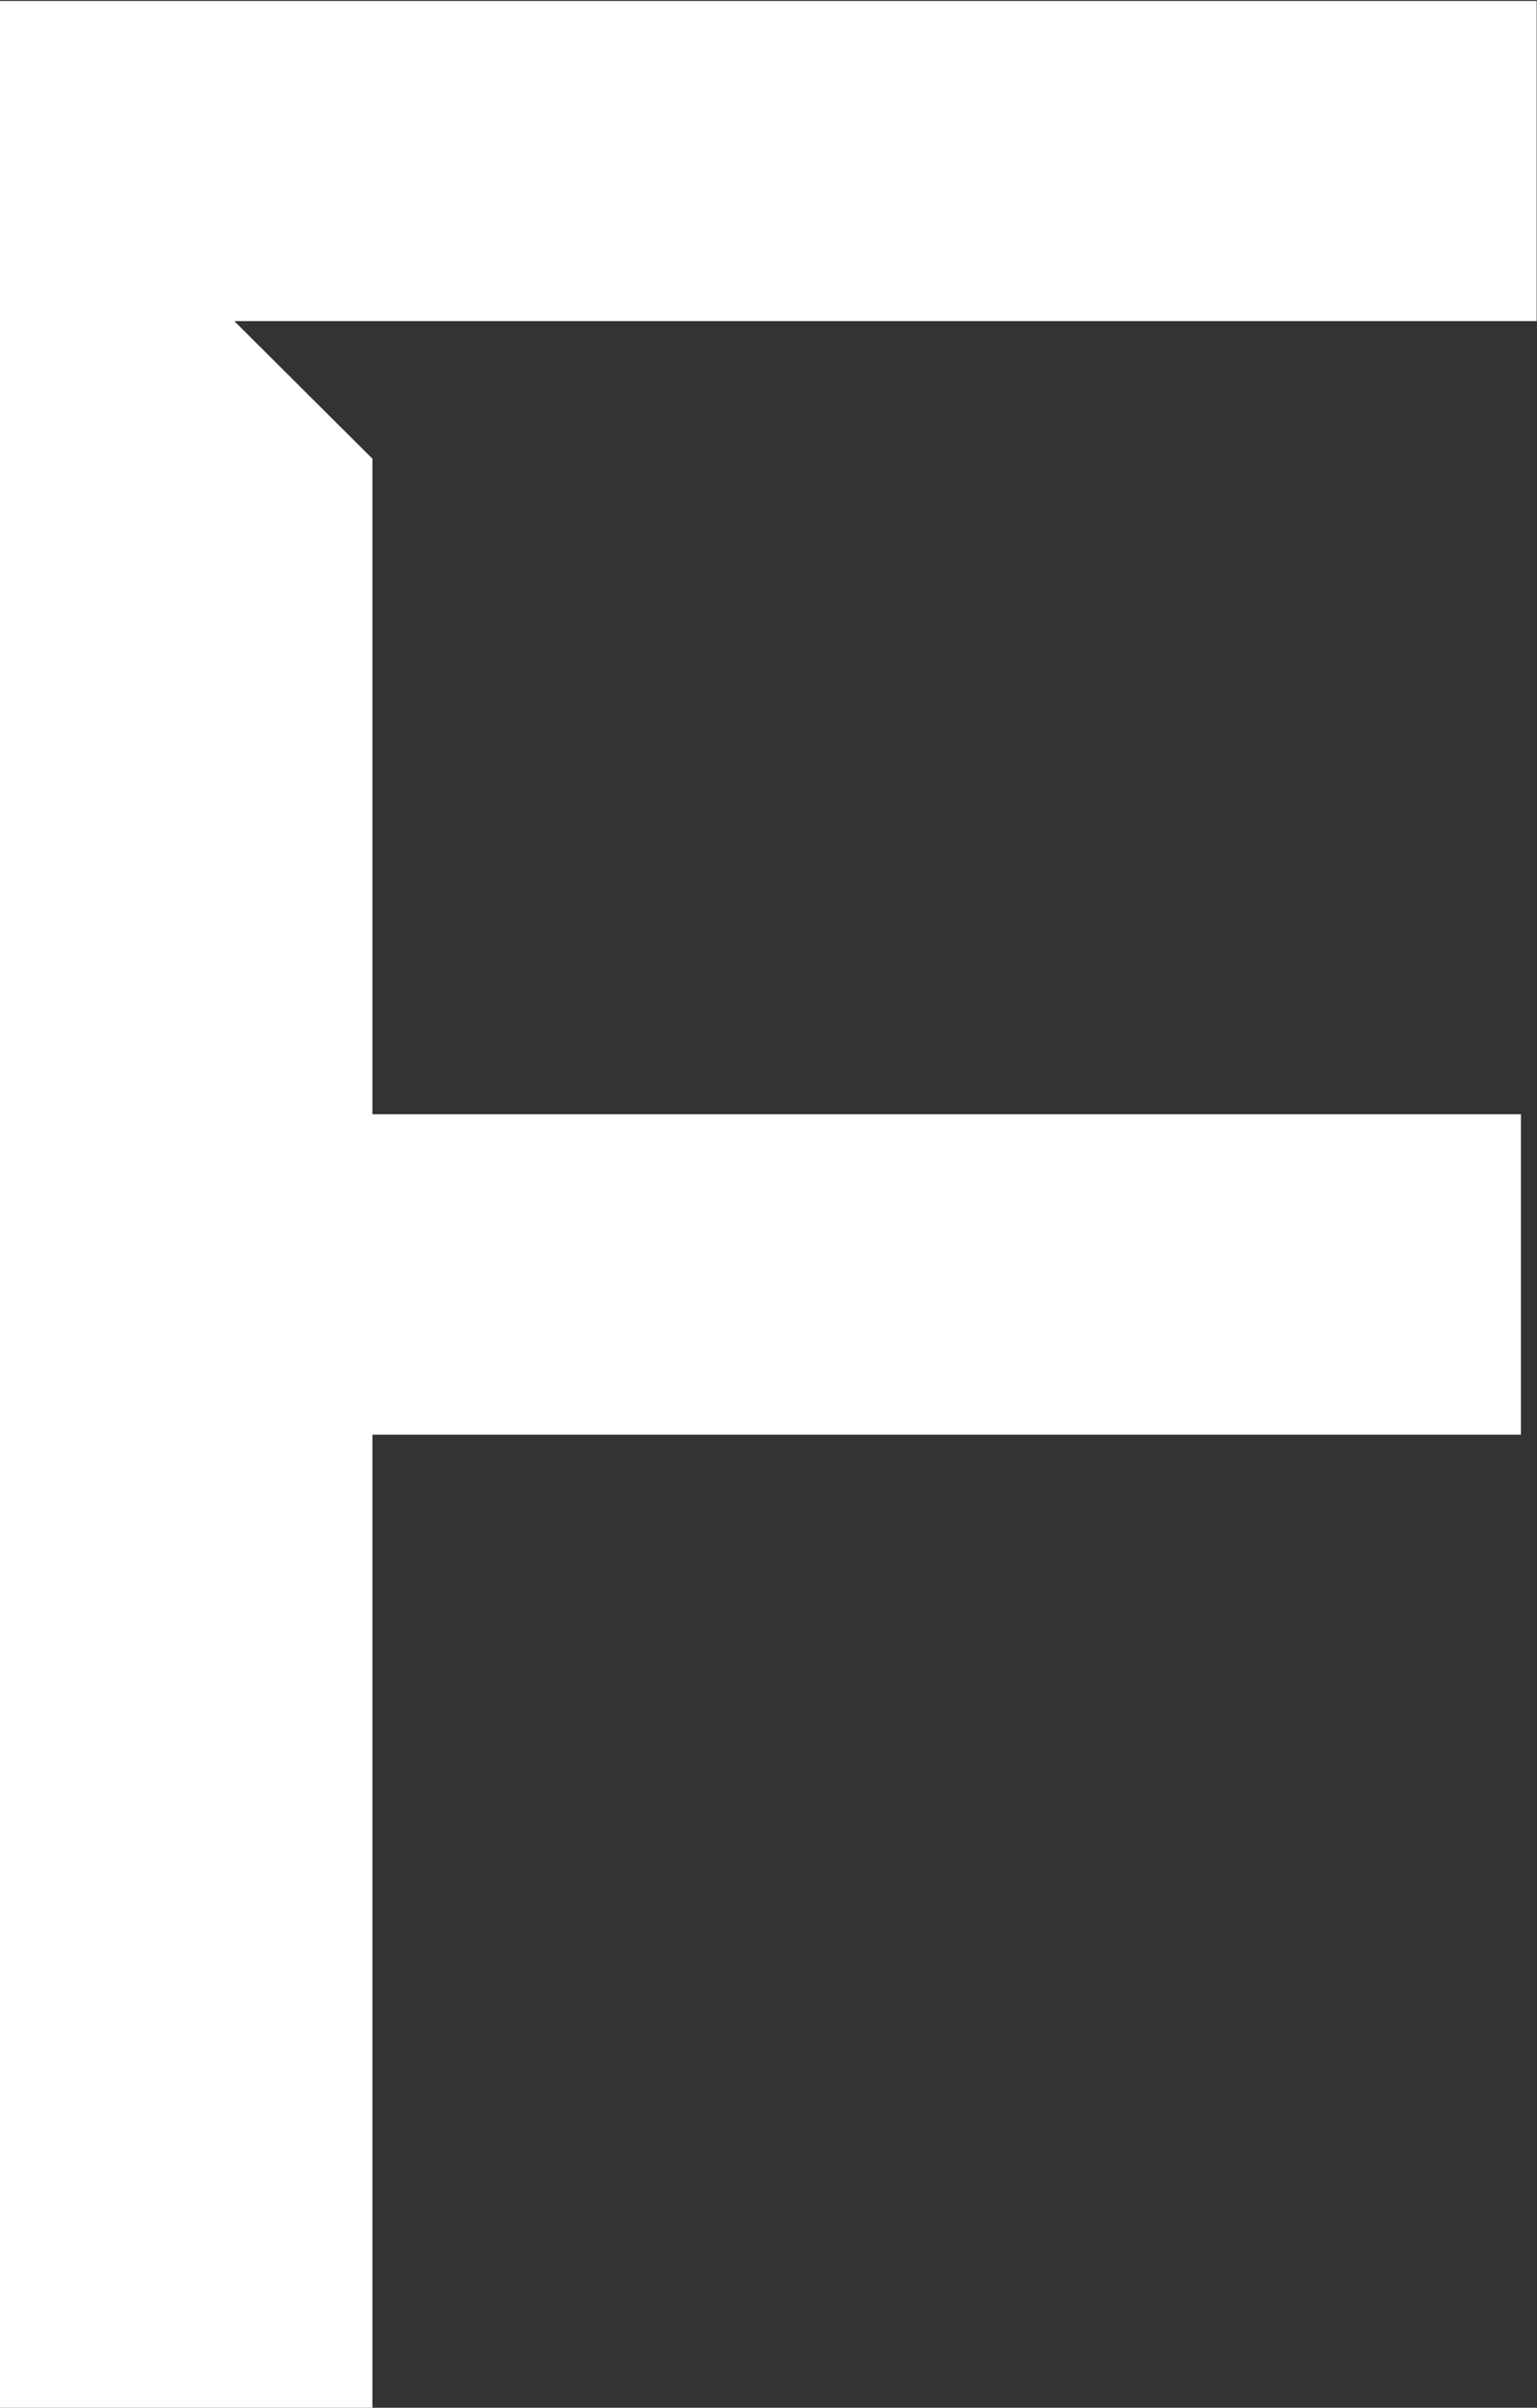 <svg version="1.2" xmlns="http://www.w3.org/2000/svg" viewBox="0 0 1001 1567" width="1001" height="1567">
	<rect x="0" y="0" width="1001" height="1567" fill="#333333" stroke="none"/>
	<title>frasers group-svg</title>
	<defs>
		<clipPath clipPathUnits="userSpaceOnUse" id="cp1">
			<path d="m1000.78 0.65v208.33h-848.19l89.95 89.55v426.62h747.99v208.58h-747.99v633.27h-242.54v-1566.35z"/>
		</clipPath>
	</defs>
	<style>
		.s0 { fill: #ffffff } 
	</style>
	<g id="Page-1">
		<g id="Desktop-HD">
			<g id="Group">
				<g id="Group-24">
					<g id="Clip-Path: Fill-22" clip-path="url(#cp1)">
						<path id="Fill-22" class="s0" d="m0 0.3h1000.8v1566.7h-1000.8z"/>
					</g>
				</g>
			</g>
		</g>
	</g>
</svg>